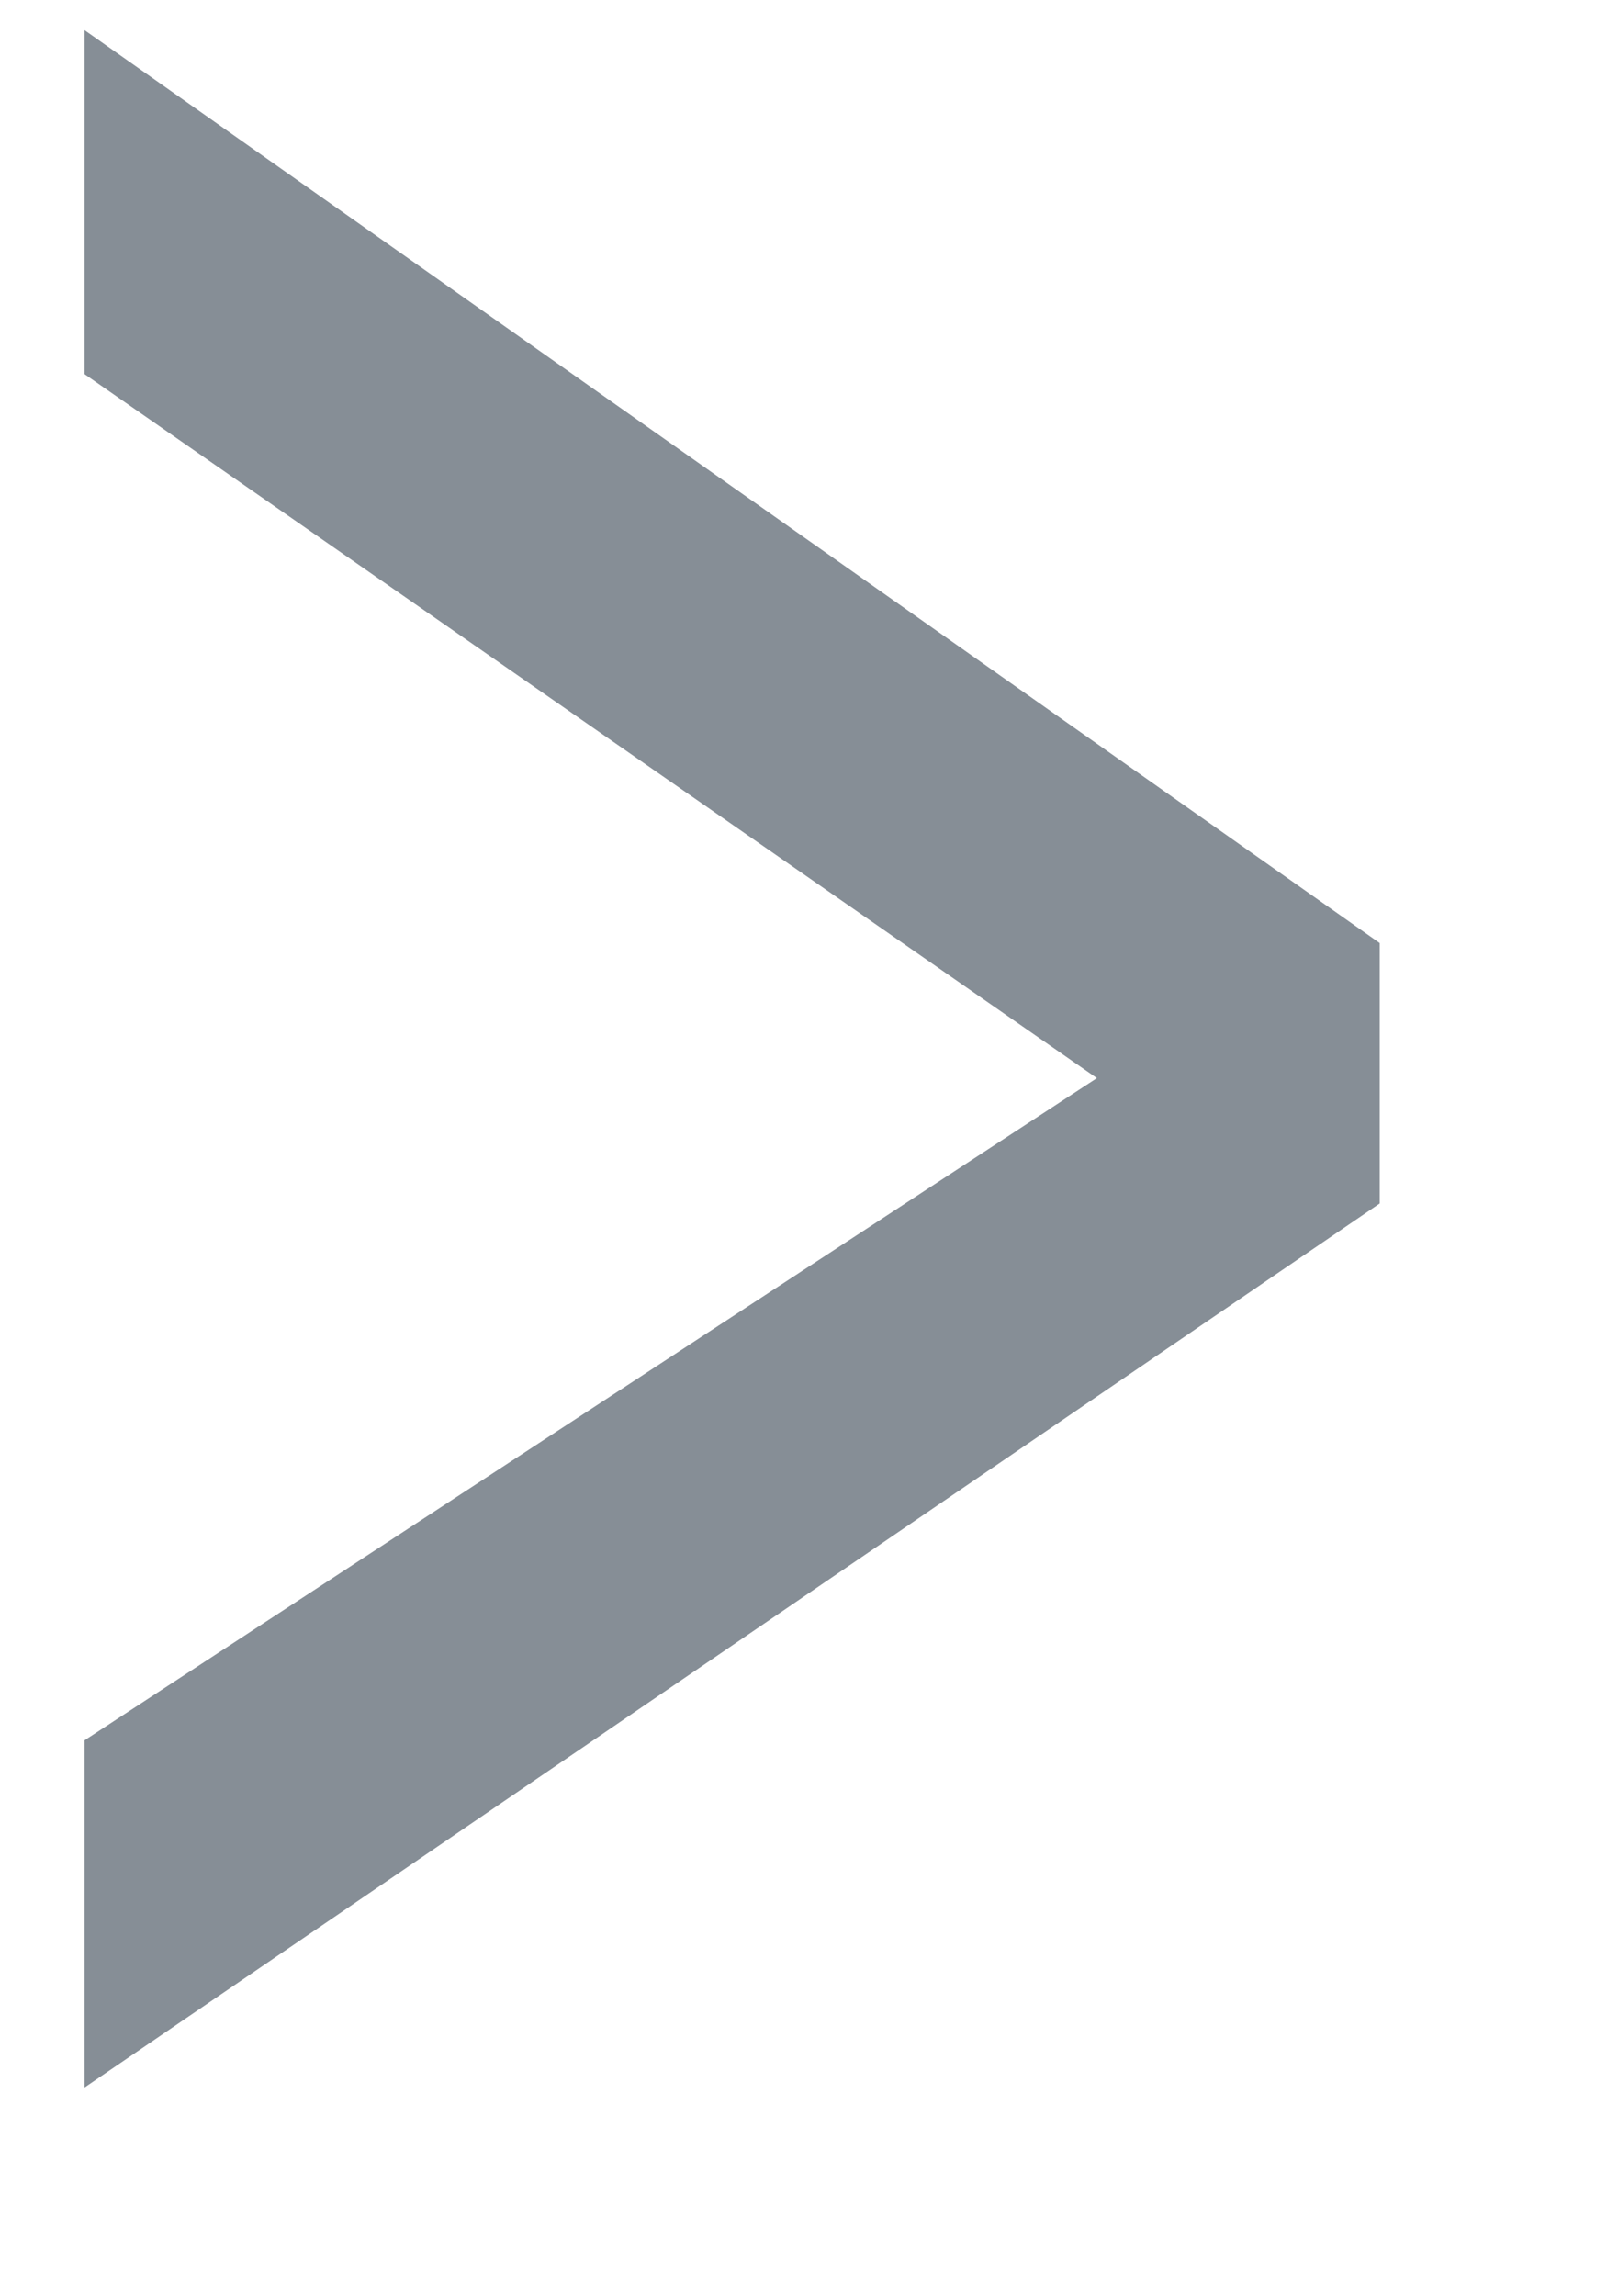 <svg width="7" height="10" viewBox="0 0 7 10" fill="none" xmlns="http://www.w3.org/2000/svg">
<path d="M6.01 5.241V4.107L0.368 0.131V1.629L4.778 4.695L0.368 7.579V9.091L6.01 5.241Z" fill="#868E96"/>
</svg>
